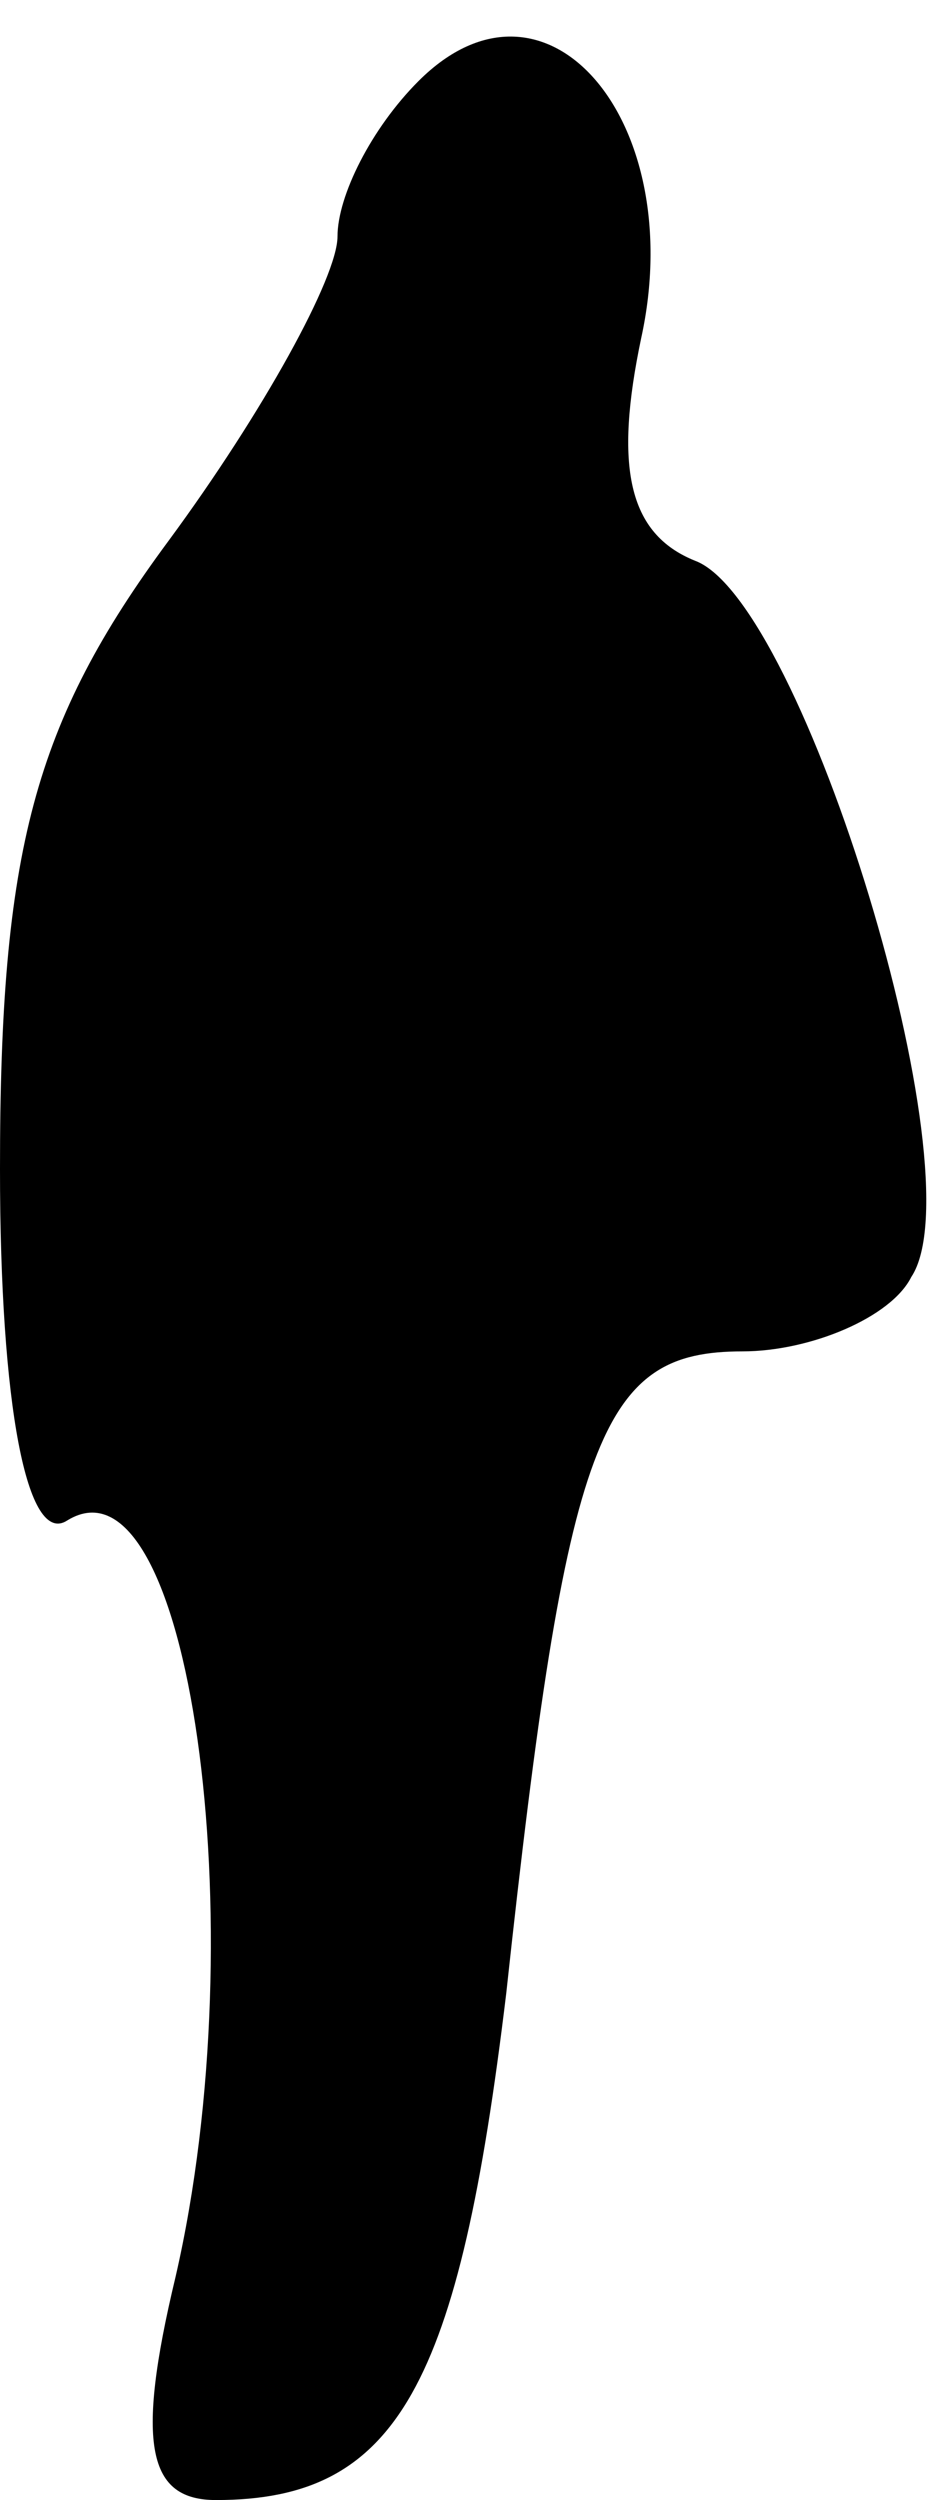 <?xml version="1.0" standalone="no"?>
<!DOCTYPE svg PUBLIC "-//W3C//DTD SVG 20010904//EN"
 "http://www.w3.org/TR/2001/REC-SVG-20010904/DTD/svg10.dtd">
<svg version="1.0" xmlns="http://www.w3.org/2000/svg"
 width="14pt" height="37pt" viewBox="0 0 14 37"
 preserveAspectRatio="xMidYMid meet">
<g transform="translate(0,37) scale(0.1,-0.1)"
fill="#000000" stroke="none">
<path fill="#000000" stroke="none" d="M62 358 c-7 -7 -12 -17 -12 -23 0 -6
-11 -26 -25 -45 -20 -27 -25 -46 -25 -93 0 -35 4 -56 10 -52 18 11 28 -60 16
-112 -6 -25 -4 -33 6 -33 27 0 36 17 43 75 9 83 14 95 35 95 10 0 22 5 25 11
10 15 -16 100 -32 106 -10 4 -12 14 -8 33 7 32 -14 57 -33 38z"/>
</g>
</svg>
